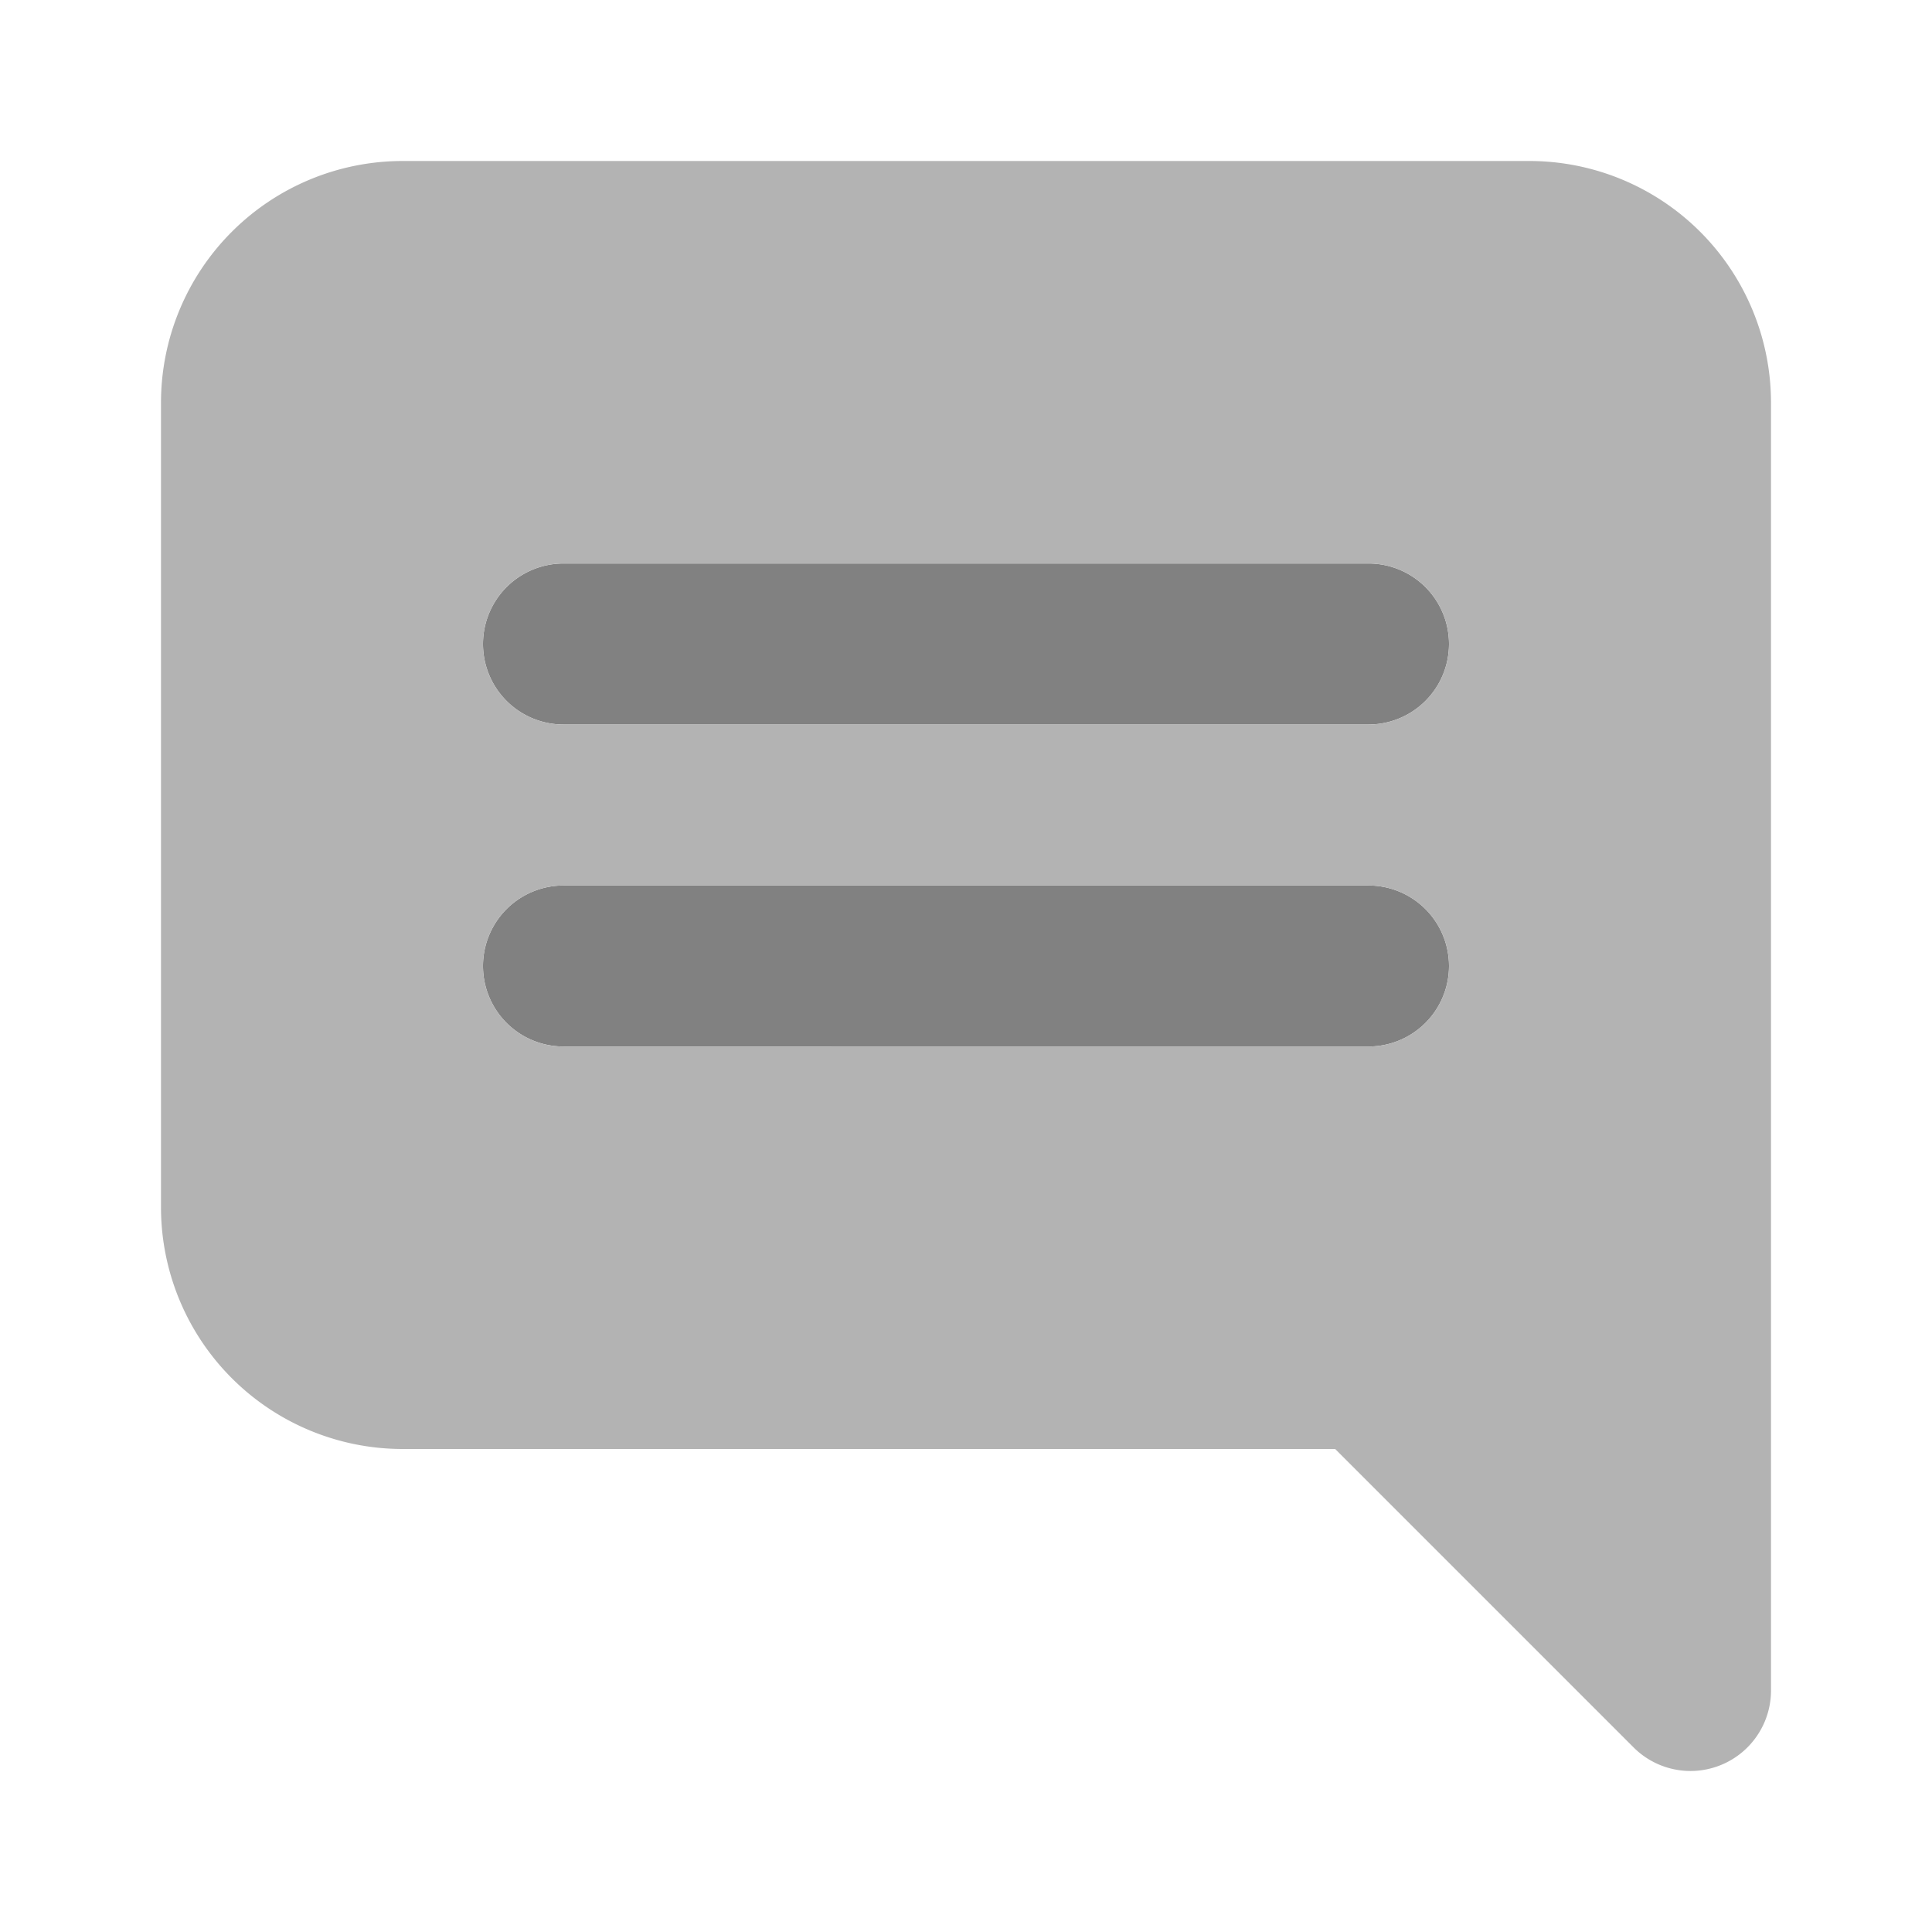 <svg xmlns="http://www.w3.org/2000/svg" width="24" height="24" fill="none" viewBox="0 0 24 24">
  <path fill="#818181" d="M17 9H7a1 1 0 010-2h10a1 1 0 110 2zm0 4H7a1 1 0 010-2h10a1 1 0 010 2z"/>
  <path fill="#B3B3B3" d="M19 2H5a3.003 3.003 0 00-3 3v10a3.003 3.003 0 003 3h11.586l3.707 3.707A1 1 0 0022 21V5a3.003 3.003 0 00-3-3zm-2 11H7a1 1 0 010-2h10a1 1 0 010 2zm0-4H7a1 1 0 010-2h10a1 1 0 110 2z"/>
</svg>
